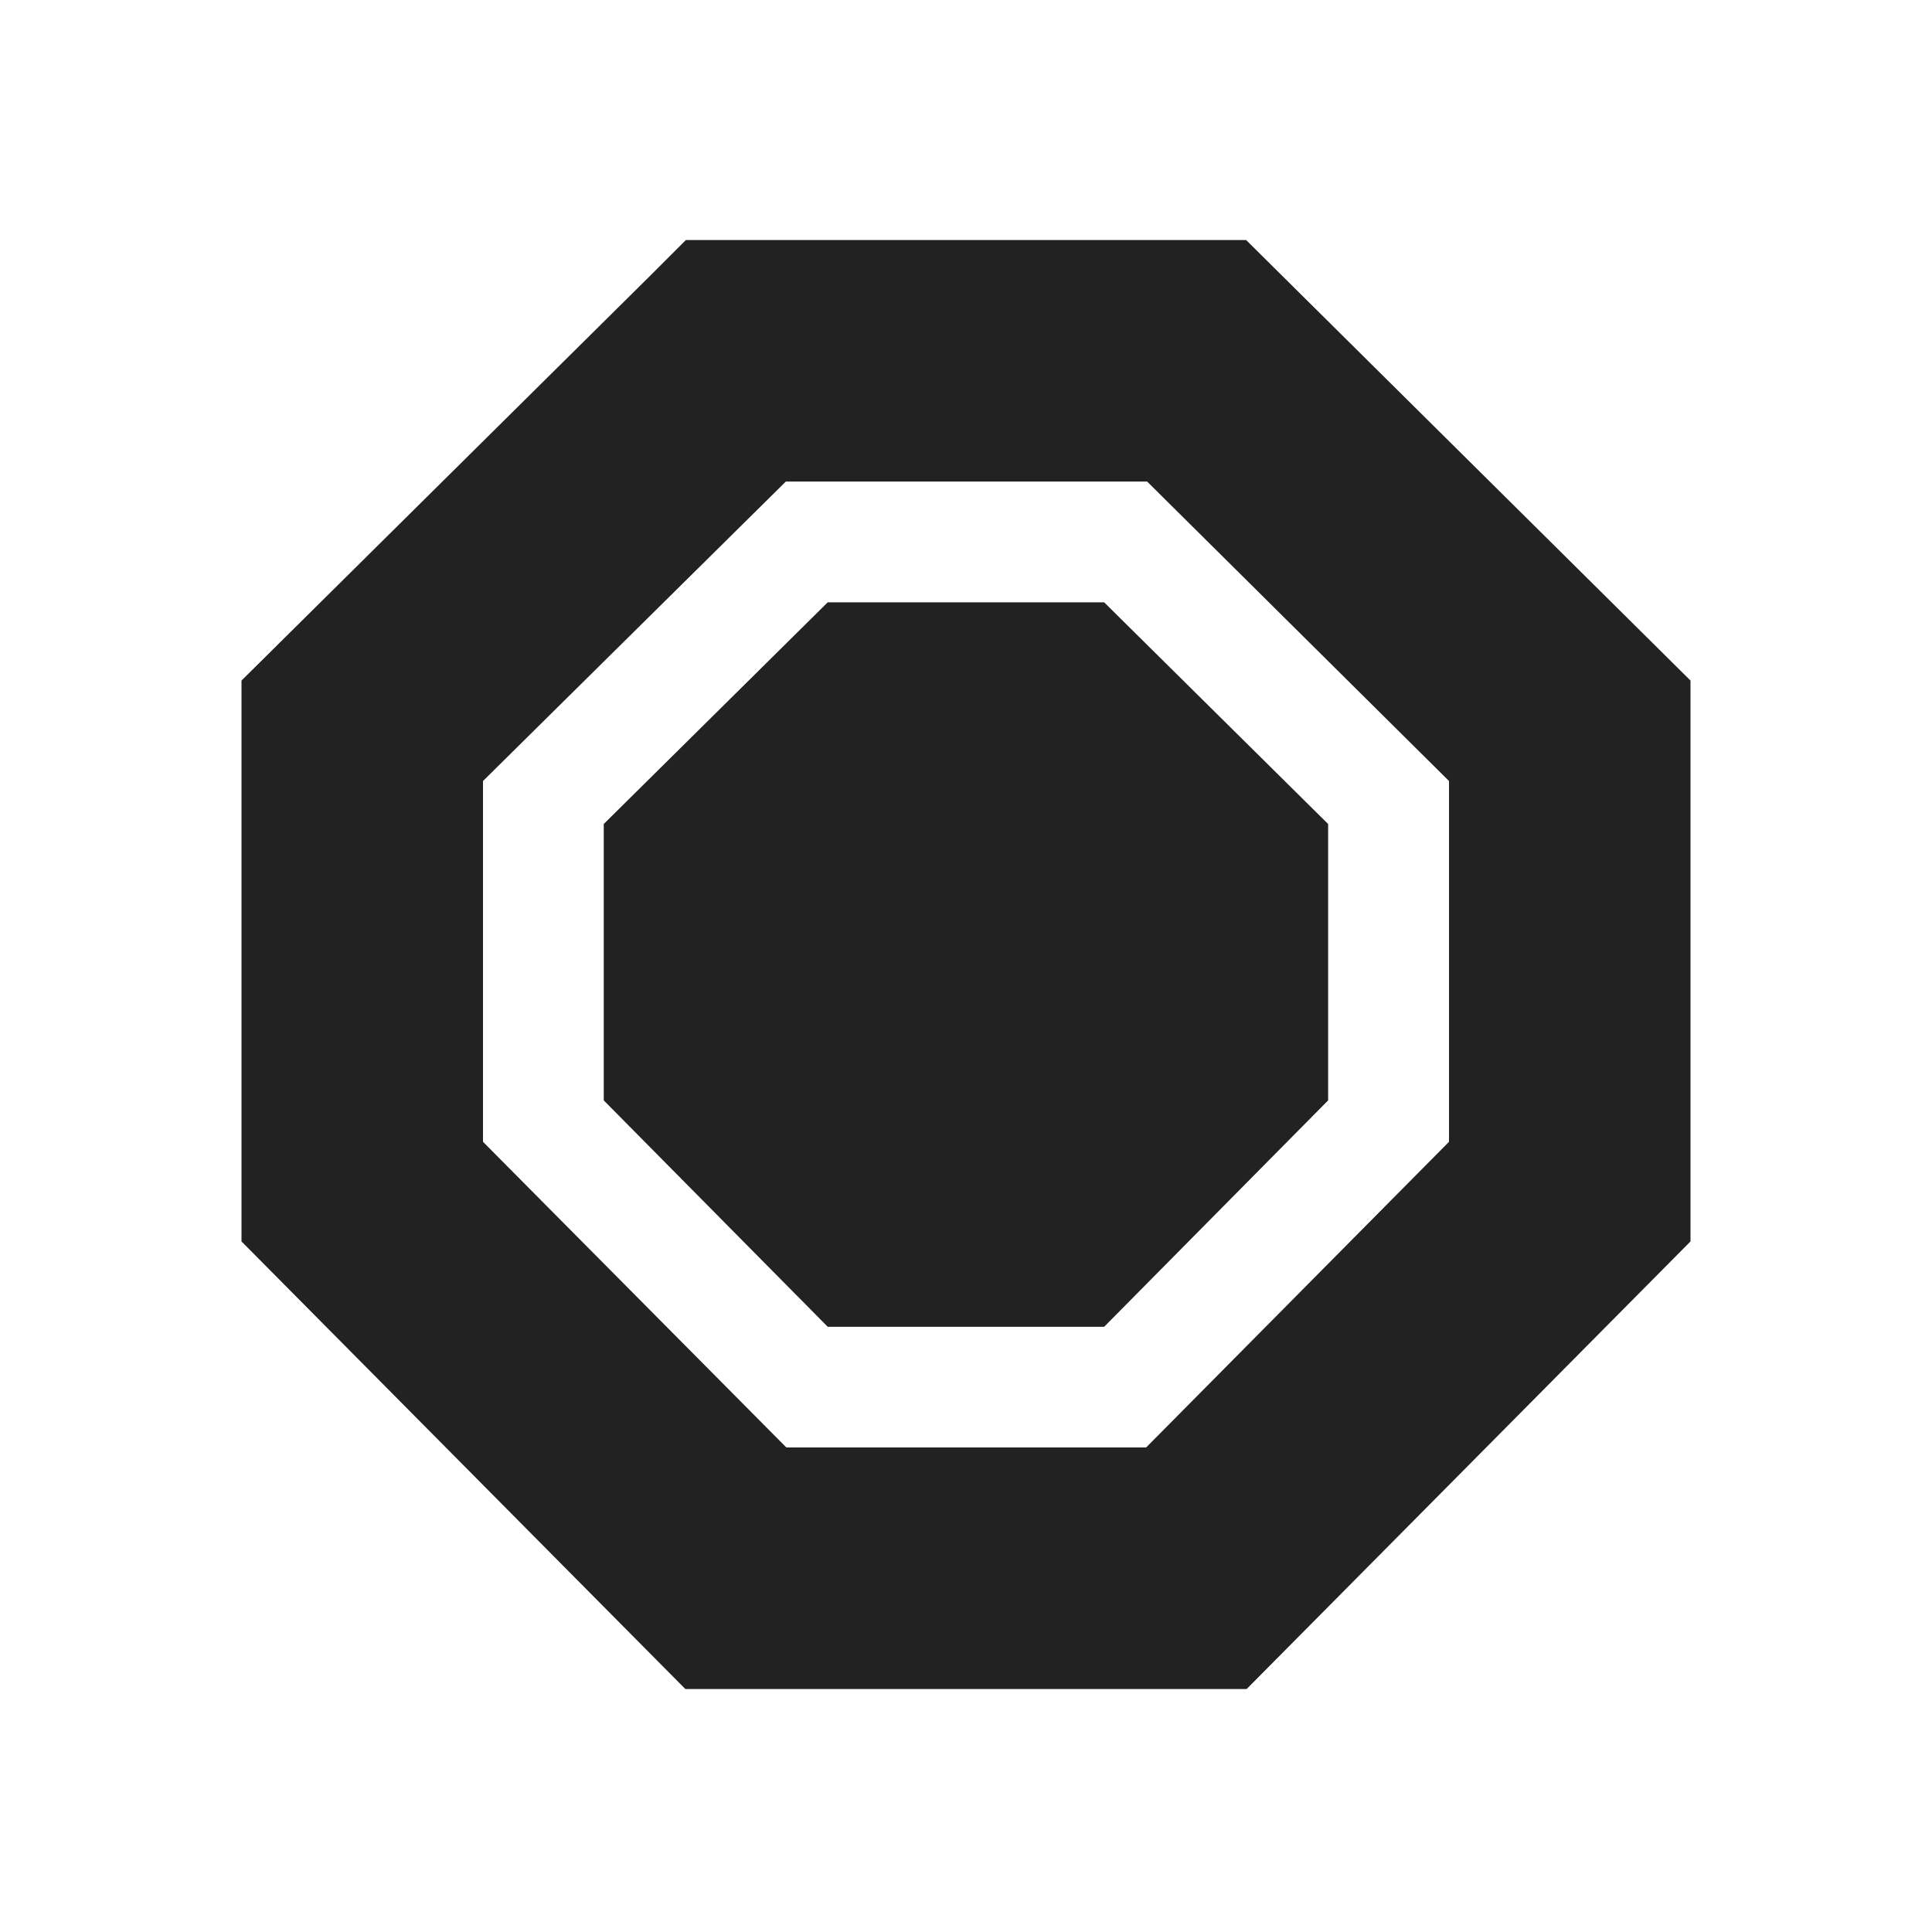 <?xml version="1.0" encoding="UTF-8"?>
<svg xmlns="http://www.w3.org/2000/svg" height="16px" viewBox="0 0 16 16" width="16px"><g fill="#222222"><path d="m 5.68 1.988 l -0.289 0.289 l -3.391 3.359 v 4.645 l 3.676 3.707 h 4.648 l 3.676 -3.707 v -4.645 l -3.68 -3.648 z m 0.828 2 h 2.992 l 2.5 2.48 v 2.988 l -2.508 2.531 h -2.98 l -2.512 -2.531 v -2.988 z m 0 0"/><path d="m 6.855 4.988 l -1.855 1.836 v 2.289 l 1.855 1.875 h 2.289 l 1.855 -1.875 v -2.289 l -1.855 -1.836 z m 0 0"/></g></svg>
